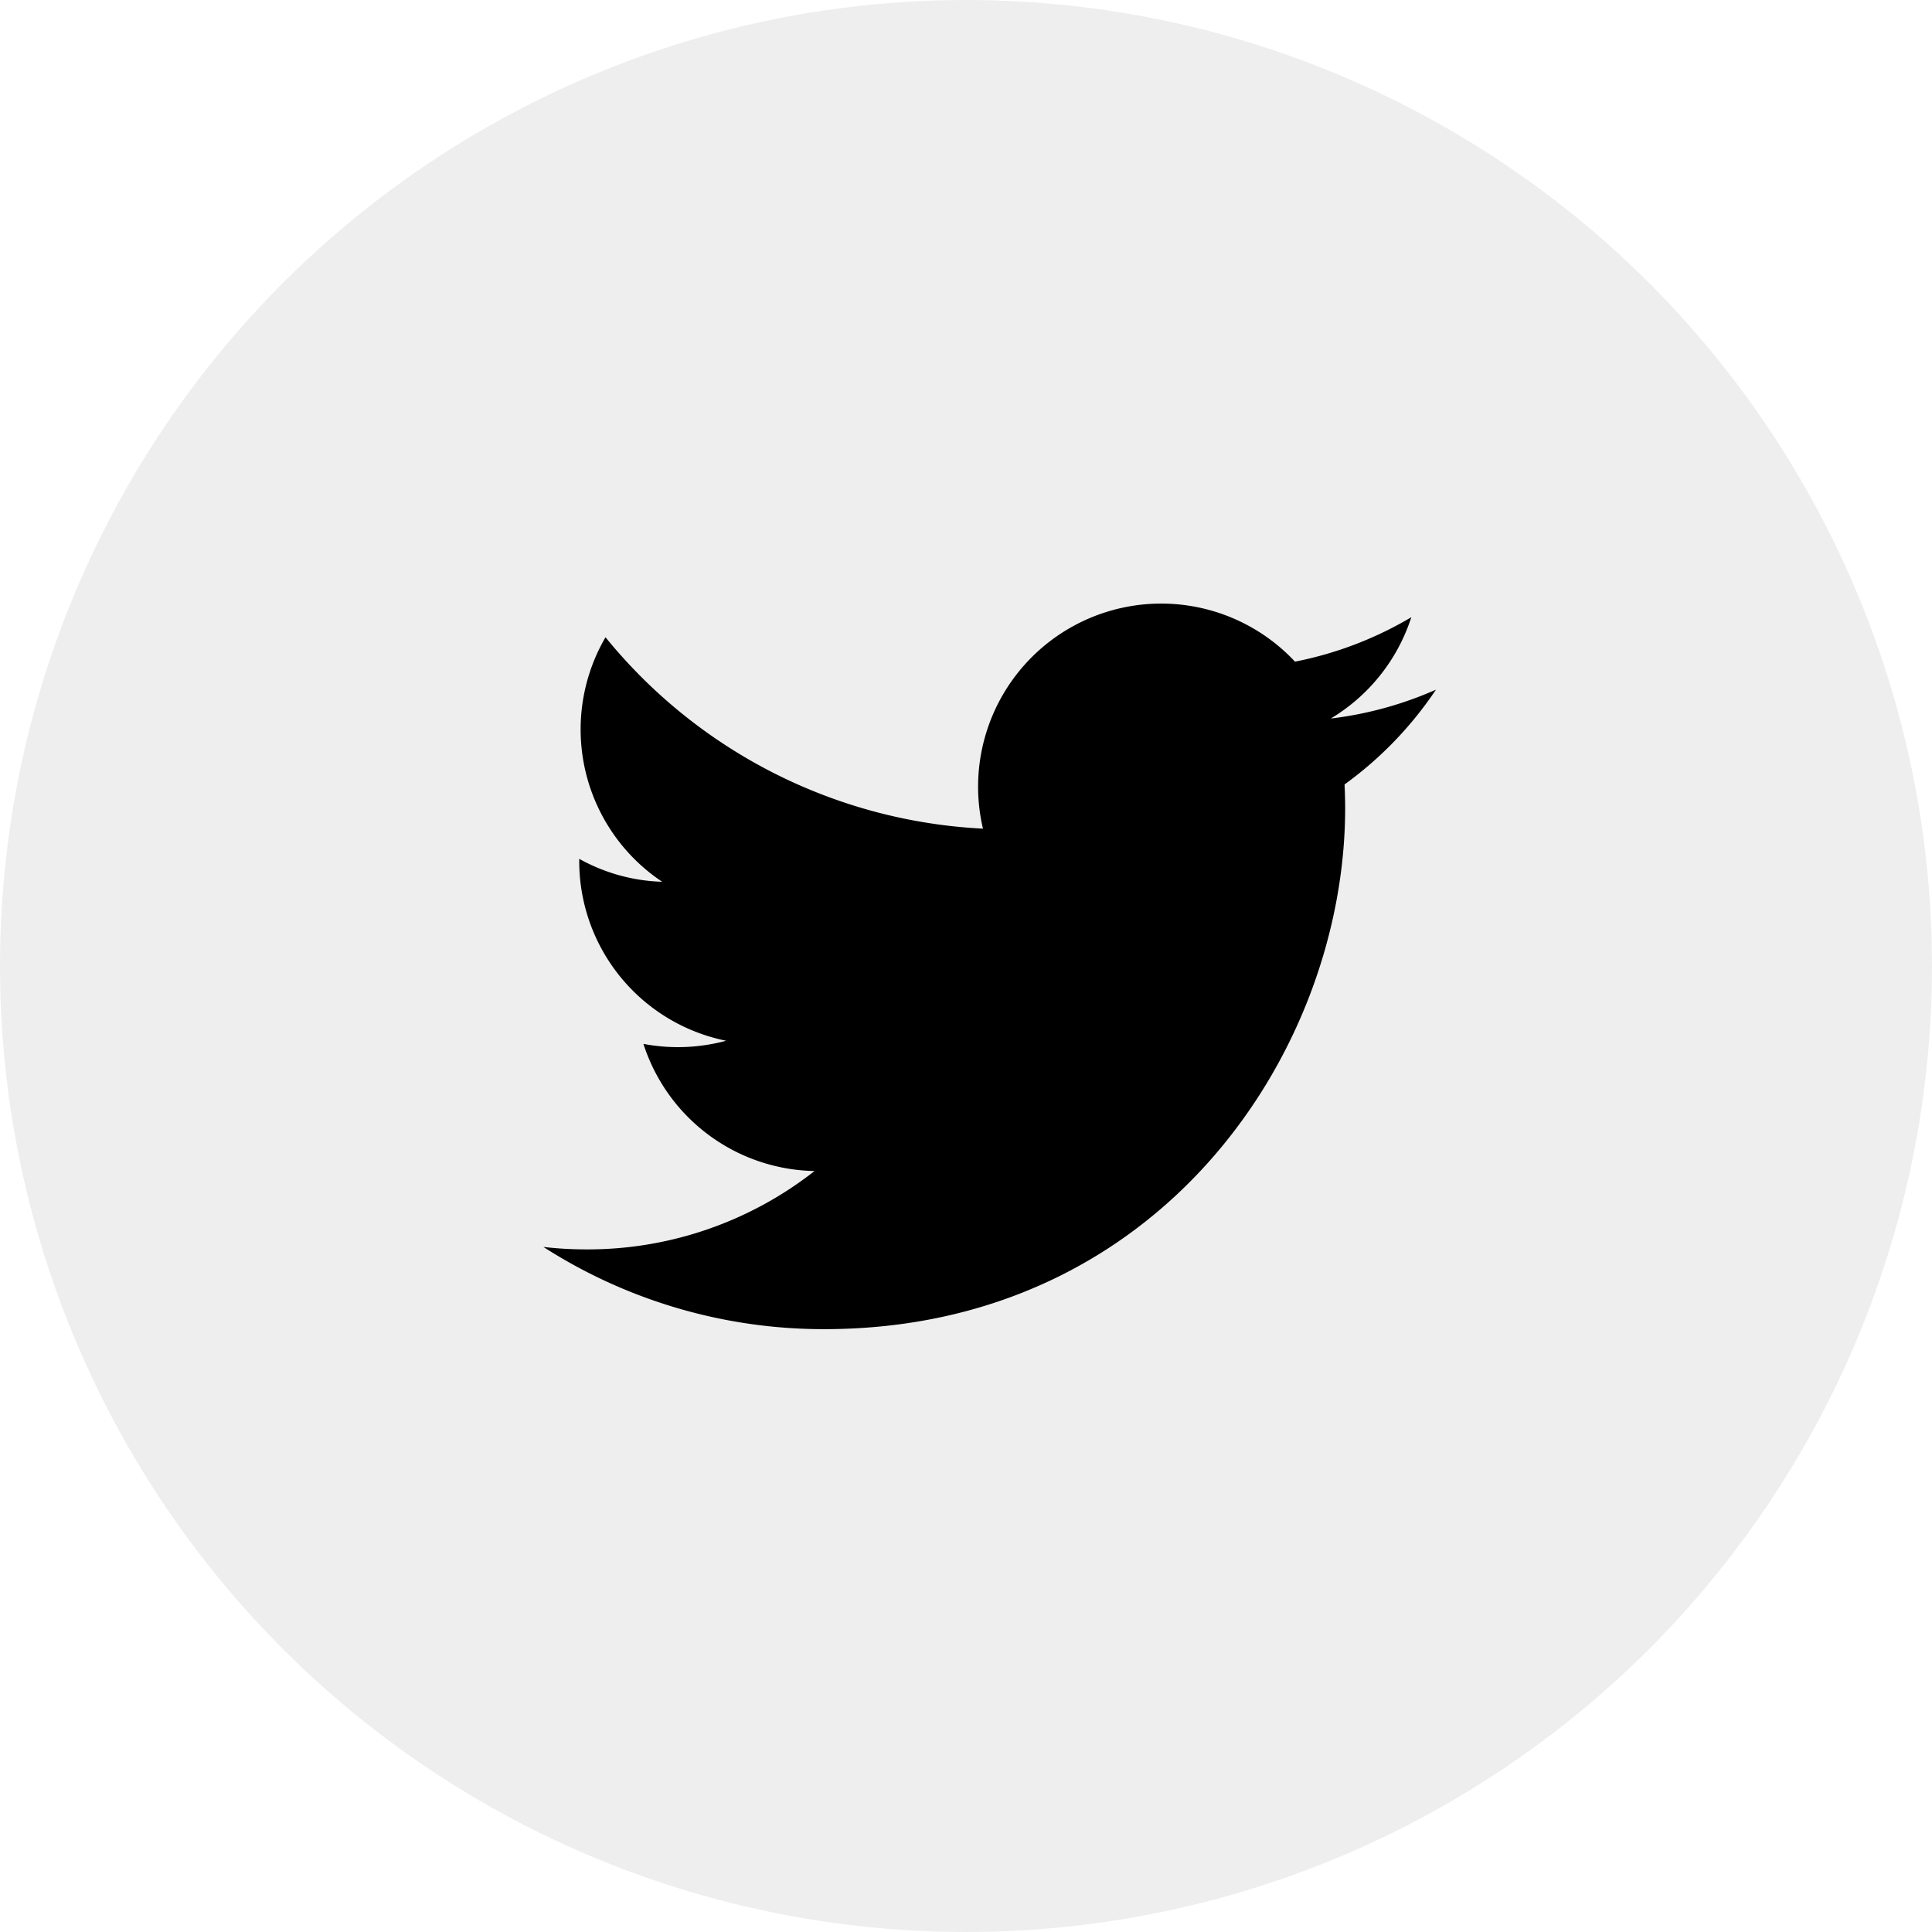 <svg width="32" height="32" xmlns="http://www.w3.org/2000/svg">
    <g fill="#000" fill-rule="evenodd">
        <circle opacity=".07" cx="16" cy="16" r="16"/>
        <path d="M22.27 12.993c.006.13.01.26.01.393 0 4.007-3.051 8.629-8.63 8.629A8.588 8.588 0 0 1 9 20.653c.237.028.479.041.723.041a6.084 6.084 0 0 0 3.768-1.298 3.036 3.036 0 0 1-2.834-2.106 3.06 3.06 0 0 0 1.37-.052 3.034 3.034 0 0 1-2.433-2.974v-.039c.409.228.877.365 1.374.38a3.033 3.033 0 0 1-.939-4.05 8.612 8.612 0 0 0 6.252 3.17 3.033 3.033 0 0 1 5.168-2.766 6.07 6.07 0 0 0 1.927-.736 3.048 3.048 0 0 1-1.334 1.678 6.086 6.086 0 0 0 1.742-.478 6.174 6.174 0 0 1-1.514 1.57"/>
    </g>
</svg>
